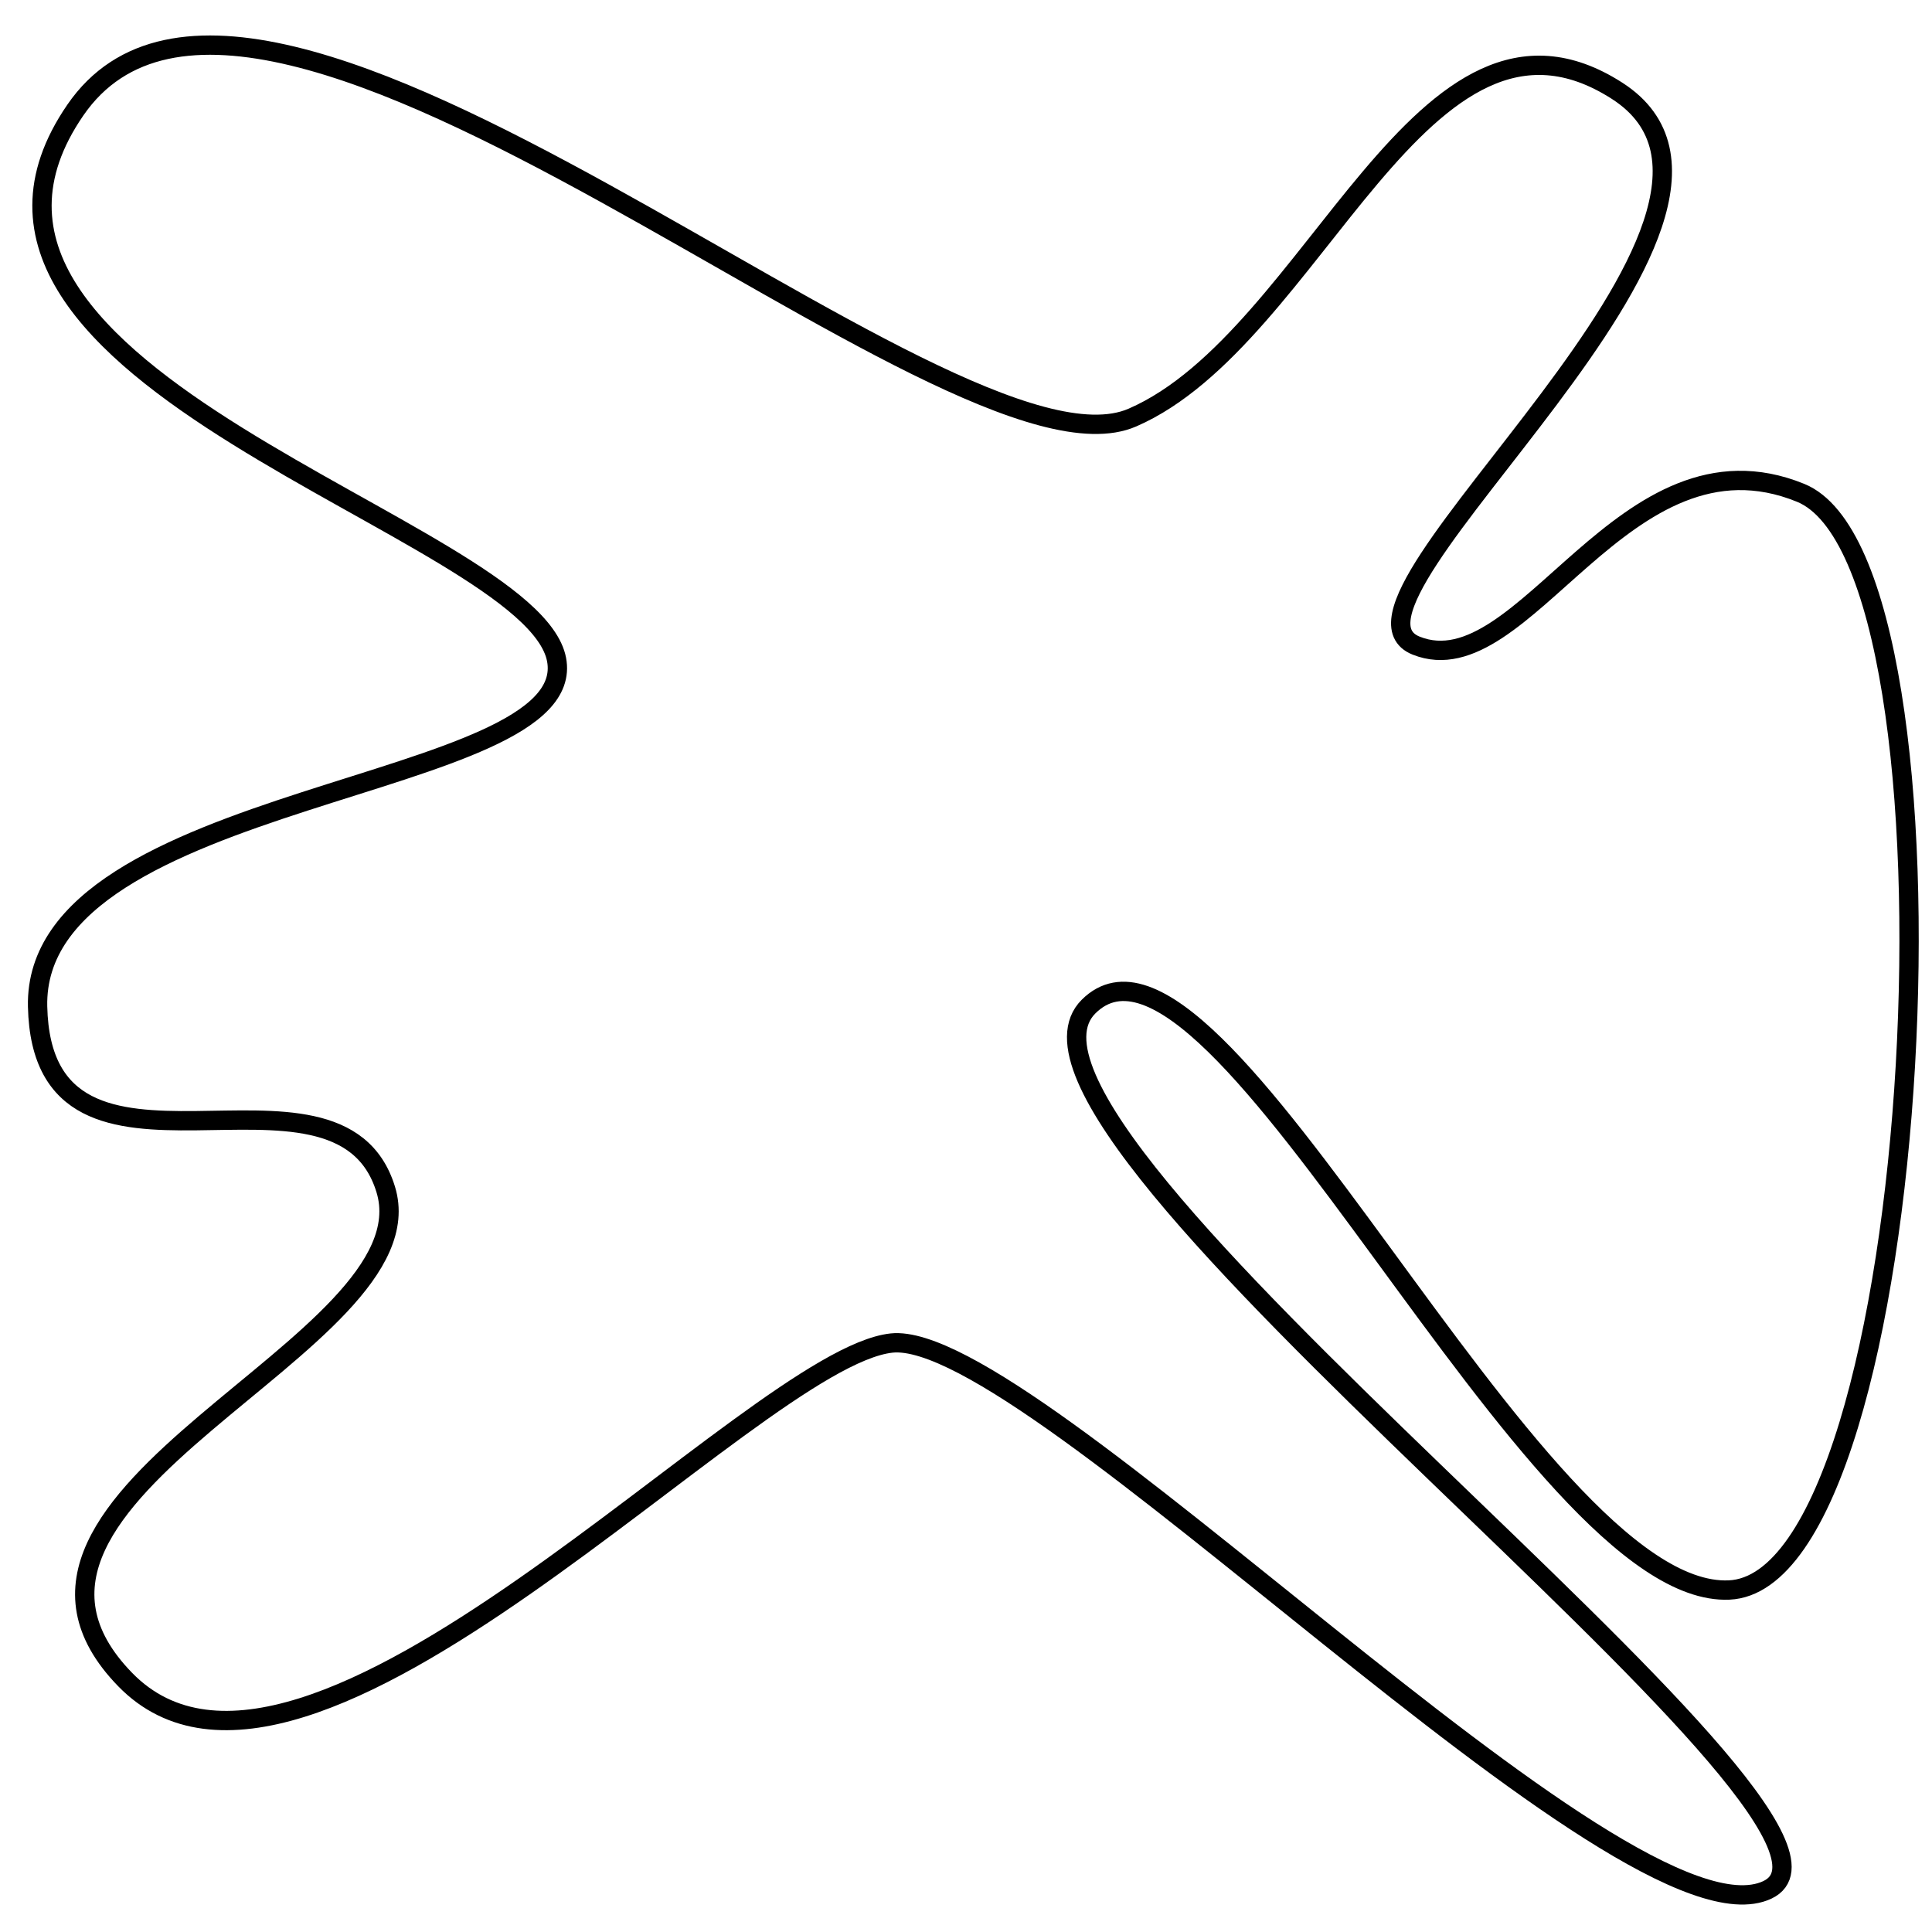 <?xml version="1.0" encoding="utf-8"?>
<!-- Generator: Adobe Illustrator 15.0.0, SVG Export Plug-In . SVG Version: 6.00 Build 0)  -->
<!DOCTYPE svg PUBLIC "-//W3C//DTD SVG 1.1//EN" "http://www.w3.org/Graphics/SVG/1.1/DTD/svg11.dtd">
<svg version="1.1" id="Layer_1" xmlns="http://www.w3.org/2000/svg" xmlns:xlink="http://www.w3.org/1999/xlink" x="0px" y="0px"
	 width="100px" height="100px" viewBox="0 0 100 100" enable-background="new 0 0 100 100" xml:space="preserve">
<path fill="none" stroke="#000000" d="M28.807,34.134C27.499,27.299-5.654,19.596,3.899,5.699s45.225,20.03,54.712,15.915
	S73.613-1.781,83.699,4.699S67.697,31.176,73.298,33.417s10.749-11.639,19.901-7.909s6.547,56.337-3.7,56.791
	S62.992,45.496,56.346,52.098c-6.647,6.602,42.513,42.24,35.133,45.721S53.393,68.732,46.146,69.516
	c-7.247,0.783-30.287,27.053-39.667,17.418s15.954-17.3,13.487-25.367s-17.773,1.729-18.02-9.469S30.115,40.968,28.807,34.134z"/>
</svg>
